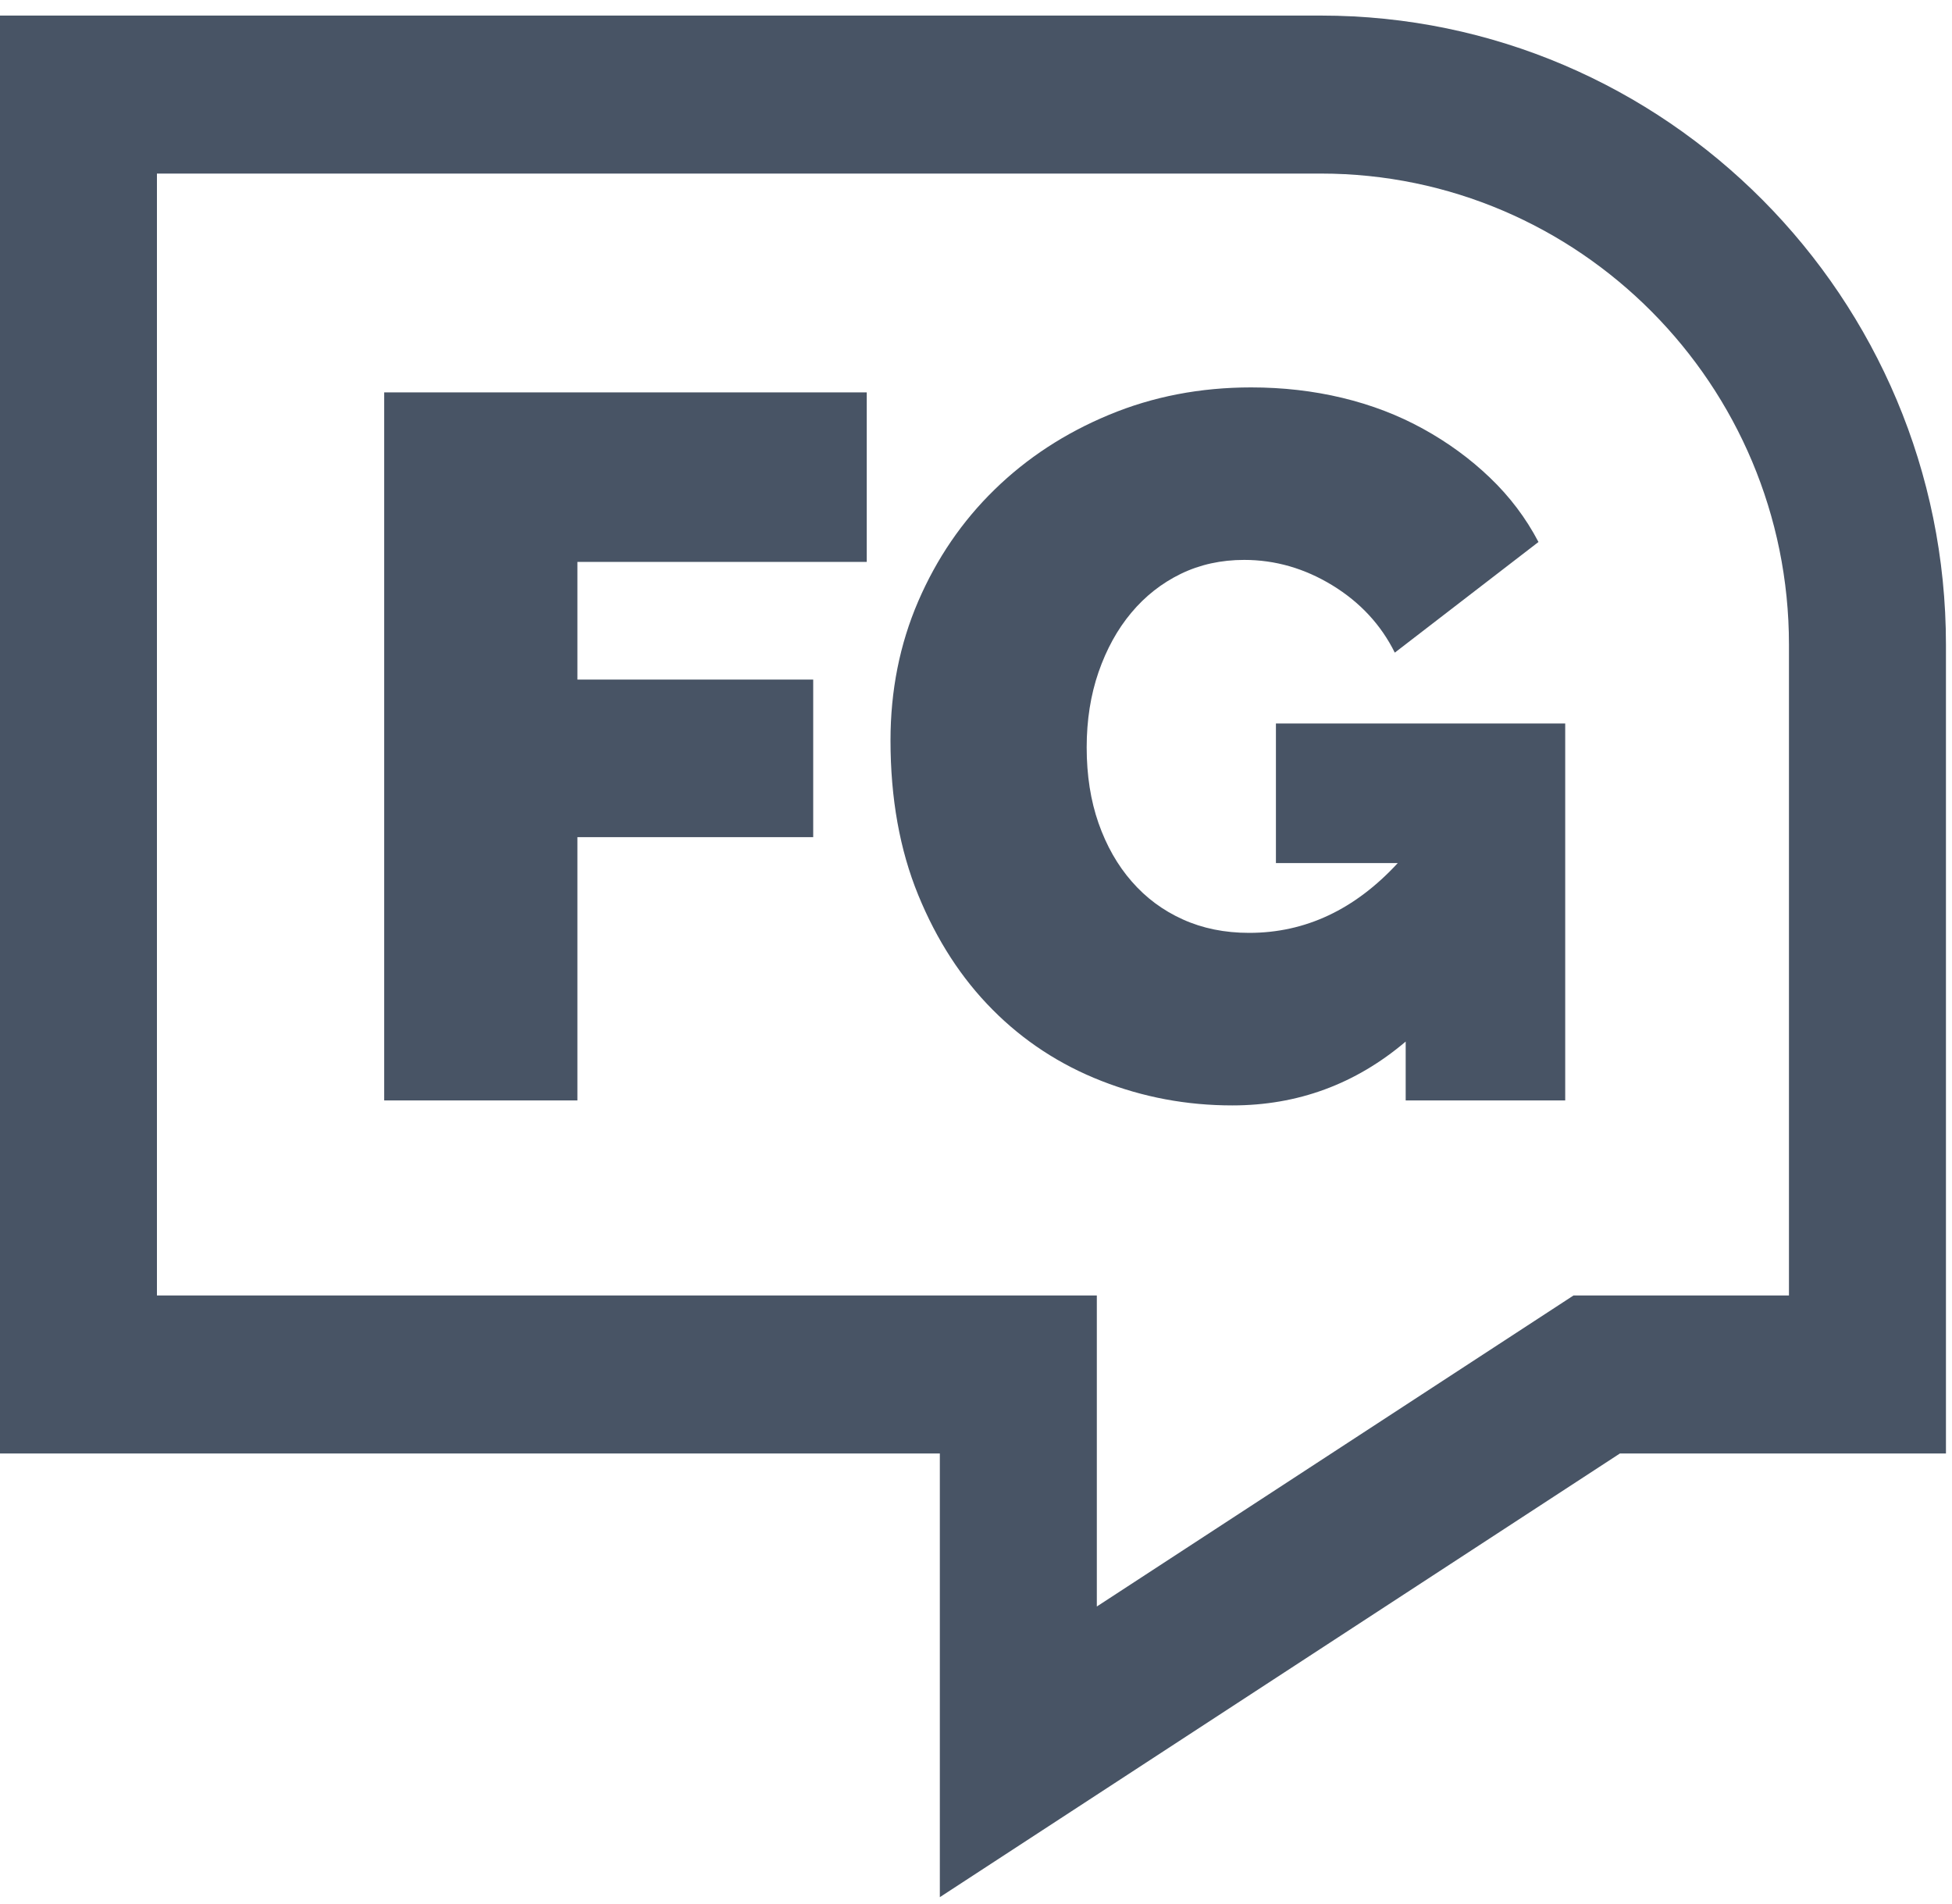 <?xml version="1.0" encoding="UTF-8"?>
<svg width="40px" height="39px" viewBox="0 0 40 39" version="1.1" xmlns="http://www.w3.org/2000/svg" xmlns:xlink="http://www.w3.org/1999/xlink">
    <!-- Generator: Sketch 48.2 (47327) - http://www.bohemiancoding.com/sketch -->
    <title>Page 1</title>
    <desc>Created with Sketch.</desc>
    <defs></defs>
    <g id="Artboard-11-Copy" stroke="none" stroke-width="1" fill="none" fill-rule="evenodd" transform="translate(-255, -38)">
        <g id="Page-1" transform="translate(255, 38)" fill="#485465">
            <polygon id="Fill-1" points="7.873 22.545 7.873 8.039 17.761 8.039 17.761 11.512 11.832 11.512 11.832 13.923 16.664 13.923 16.664 17.151 11.832 17.151 11.832 22.545"></polygon>
            <path d="M28.805,21.339 C27.777,22.211 26.592,22.647 25.252,22.647 C24.318,22.647 23.425,22.48 22.572,22.146 C21.72,21.813 20.975,21.326 20.339,20.685 C19.703,20.046 19.195,19.262 18.816,18.336 C18.437,17.41 18.248,16.354 18.248,15.169 C18.248,14.148 18.437,13.198 18.816,12.319 C19.195,11.441 19.716,10.678 20.38,10.031 C21.043,9.384 21.824,8.873 22.725,8.499 C23.625,8.124 24.596,7.937 25.638,7.937 C26.288,7.937 26.91,8.008 27.506,8.151 C28.102,8.294 28.653,8.505 29.161,8.785 C29.668,9.064 30.125,9.397 30.531,9.786 C30.937,10.174 31.269,10.613 31.526,11.104 L28.582,13.371 C28.298,12.799 27.871,12.34 27.303,11.992 C26.735,11.645 26.132,11.471 25.496,11.471 C25.022,11.471 24.589,11.566 24.196,11.757 C23.804,11.948 23.466,12.214 23.182,12.554 C22.897,12.894 22.674,13.3 22.511,13.77 C22.349,14.239 22.268,14.754 22.268,15.312 C22.268,15.884 22.349,16.402 22.511,16.865 C22.674,17.328 22.9,17.727 23.192,18.06 C23.482,18.394 23.831,18.653 24.237,18.836 C24.643,19.02 25.096,19.112 25.598,19.112 C26.748,19.112 27.763,18.636 28.643,17.682 L26.146,17.682 L26.146,14.822 L32.074,14.822 L32.074,22.545 L28.805,22.545 L28.805,21.339 Z" id="Fill-2"></path>
            <path d="M3.216,26.541 L22.476,26.541 L22.476,32.913 L32.244,26.541 L36.659,26.541 L36.659,13.207 C36.659,7.885 32.357,3.556 27.069,3.556 L3.216,3.556 L3.216,26.541 Z M19.259,38.868 L19.259,29.778 L-3.17460317e-05,29.778 L-3.17460317e-05,0.319 L27.069,0.319 C34.13,0.319 39.876,6.101 39.876,13.207 L39.876,29.778 L33.195,29.778 L19.259,38.868 Z" id="Fill-4"></path>
        </g>
    </g>
</svg>
